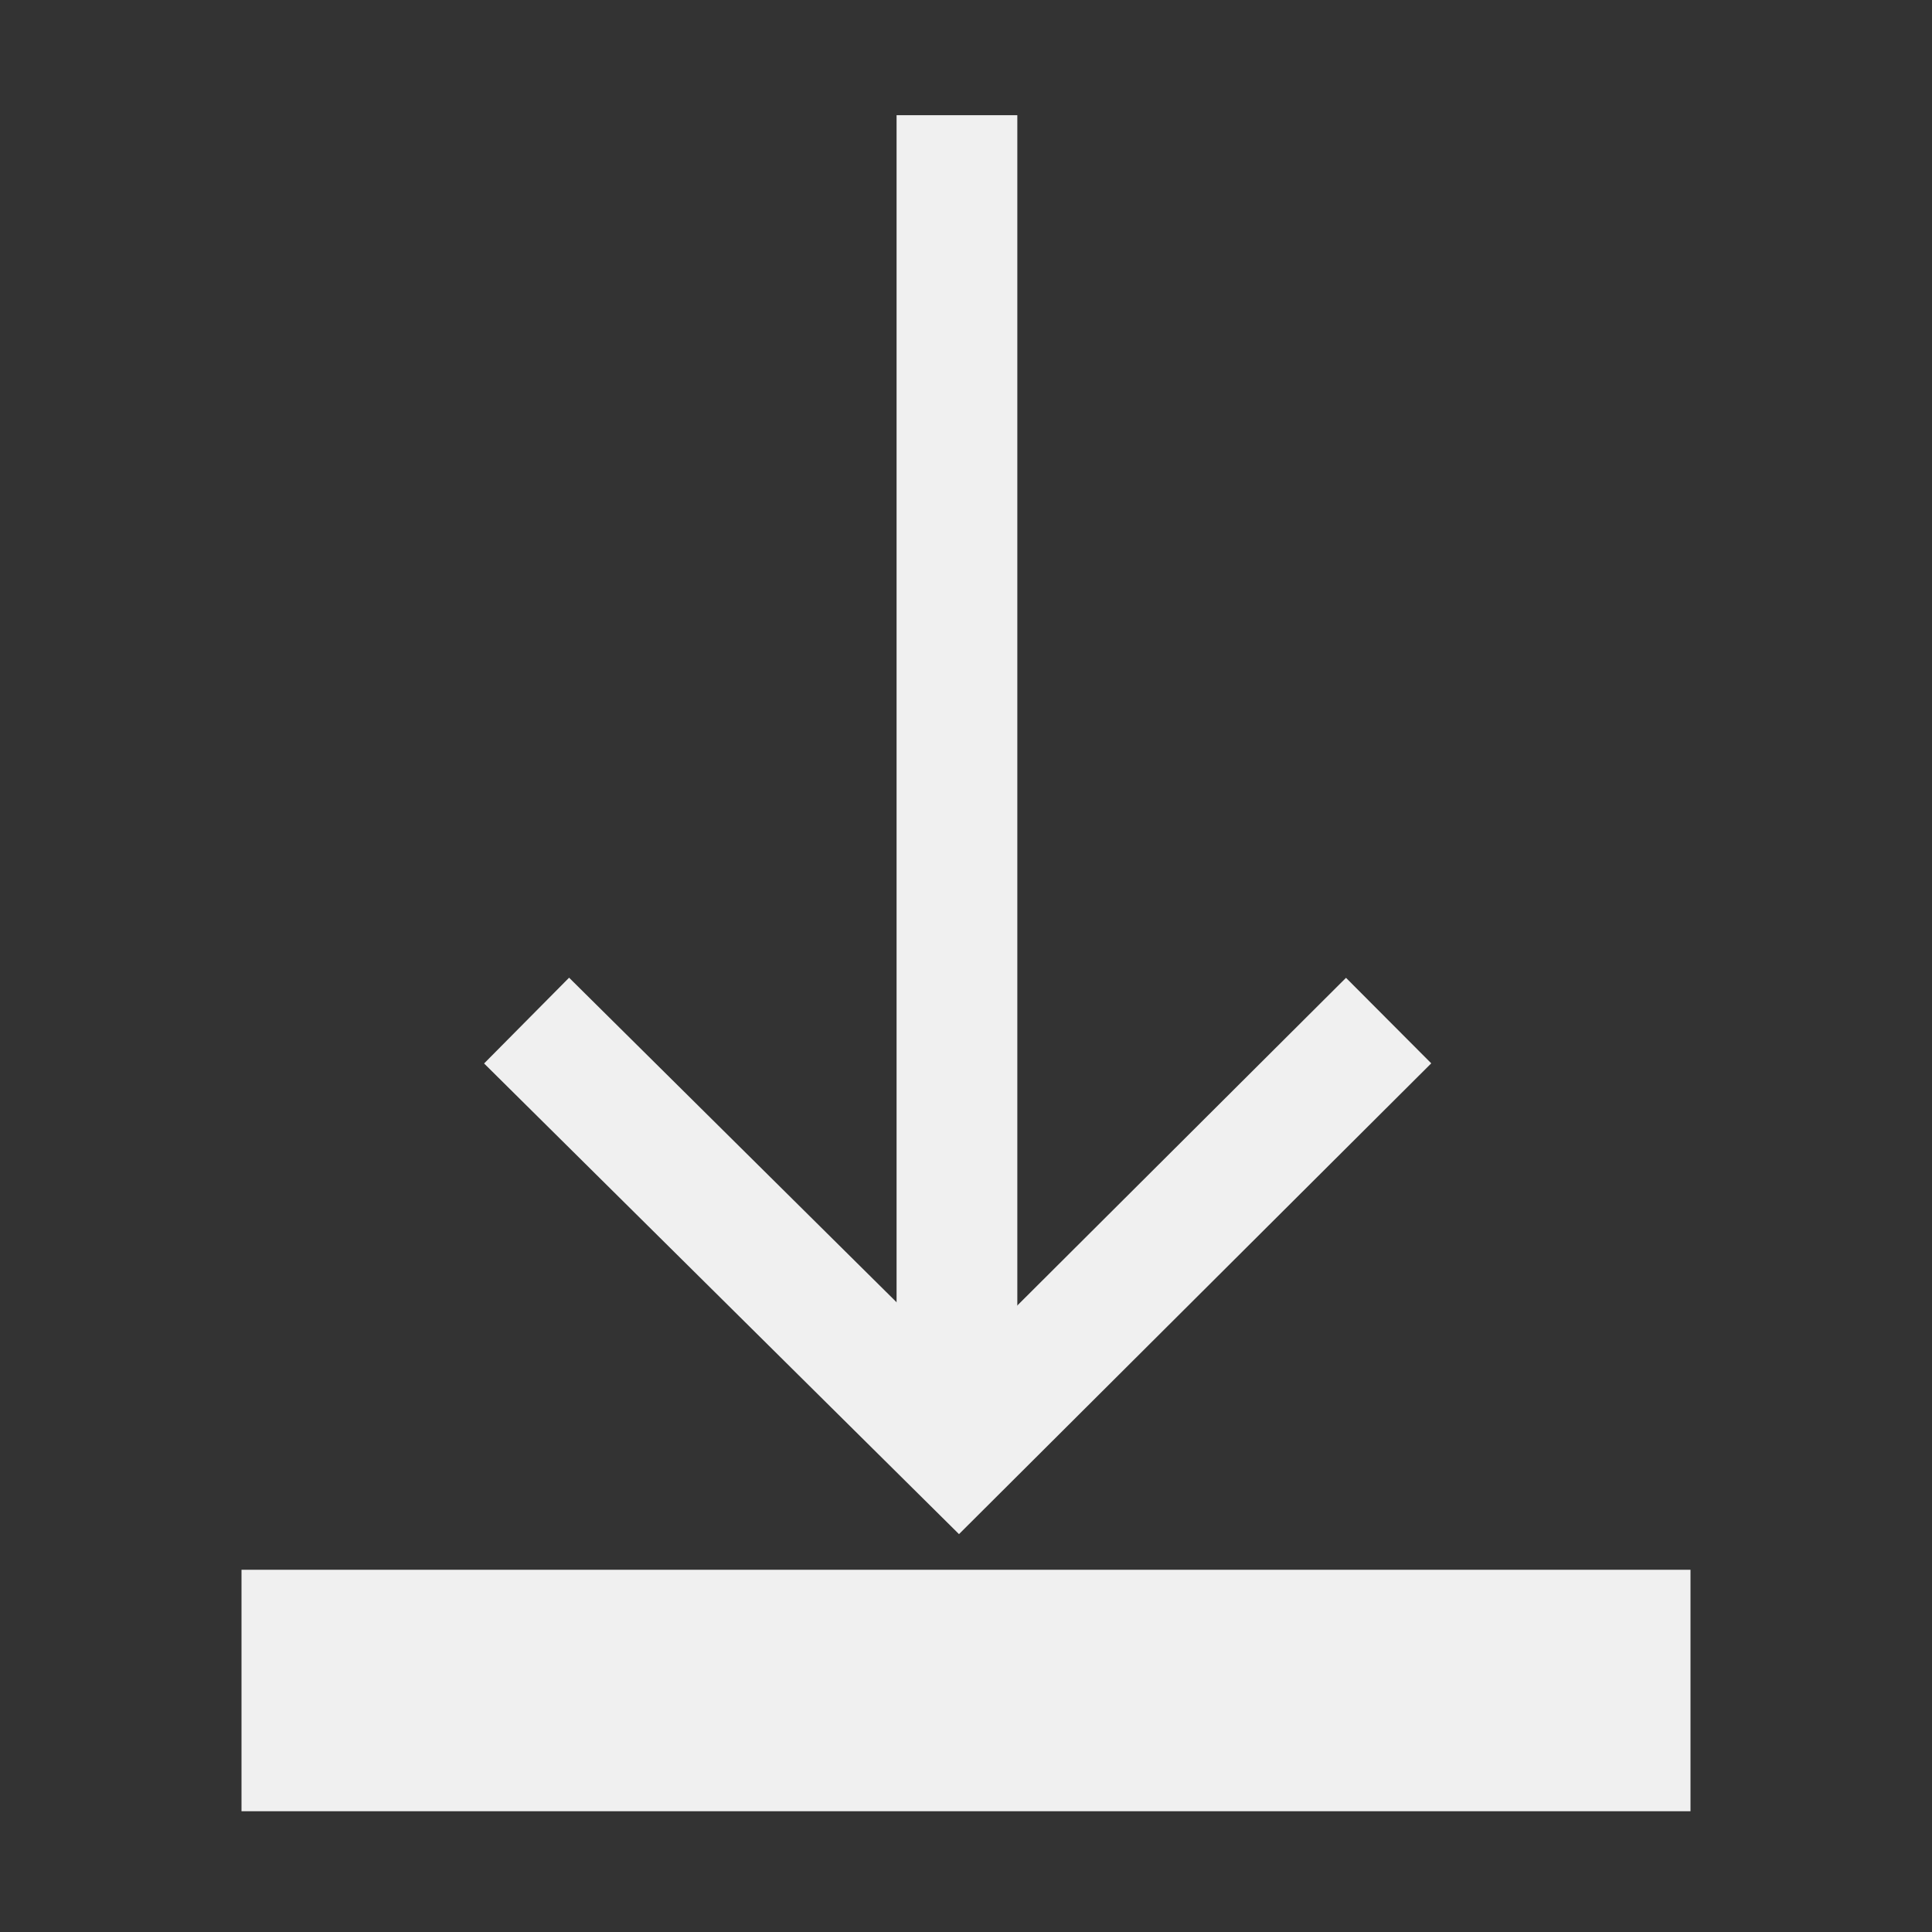 <?xml version="1.0" encoding="UTF-8"?>
<svg width="16px" height="16px" viewBox="0 0 16 16" version="1.1" xmlns="http://www.w3.org/2000/svg">
    <rect x="0" y="0" width="16" height="16" fill="#333333" stroke="none"/>
    <!-- Generator: Sketch 52.3 (67297) - http://www.bohemiancoding.com/sketch -->
    <title>16-Image_MoveToLast</title>
    <desc>Created with Sketch.</desc>
    <g id="Page-1" stroke="none" stroke-width="1" fill="none" fill-rule="evenodd">
        <g id="画板" transform="translate(-385, -1868)" fill-rule="nonzero" stroke="#F0F0F0">
            <g id="controlsImage" transform="translate(33, 1852)">
                <g id="16-Image_MoveToLast" transform="translate(352, 16)">
                    <g id="分组-176"
                       transform="translate(8, 8) rotate(-180) translate(-8, -8) translate(2, 1)">
                        <polyline id="路径-199" points="2.5 6.548 6.059 3 9.639 6.548"></polyline>
                        <path d="M6.075,3.5 L6.075,13.546" id="直线-154" stroke-linecap="square"></path>
                        <rect id="矩形" x="0.5" y="0.5" width="11" height="1"></rect>
                    </g>
                </g>
            </g>
        </g>
    </g>
</svg>